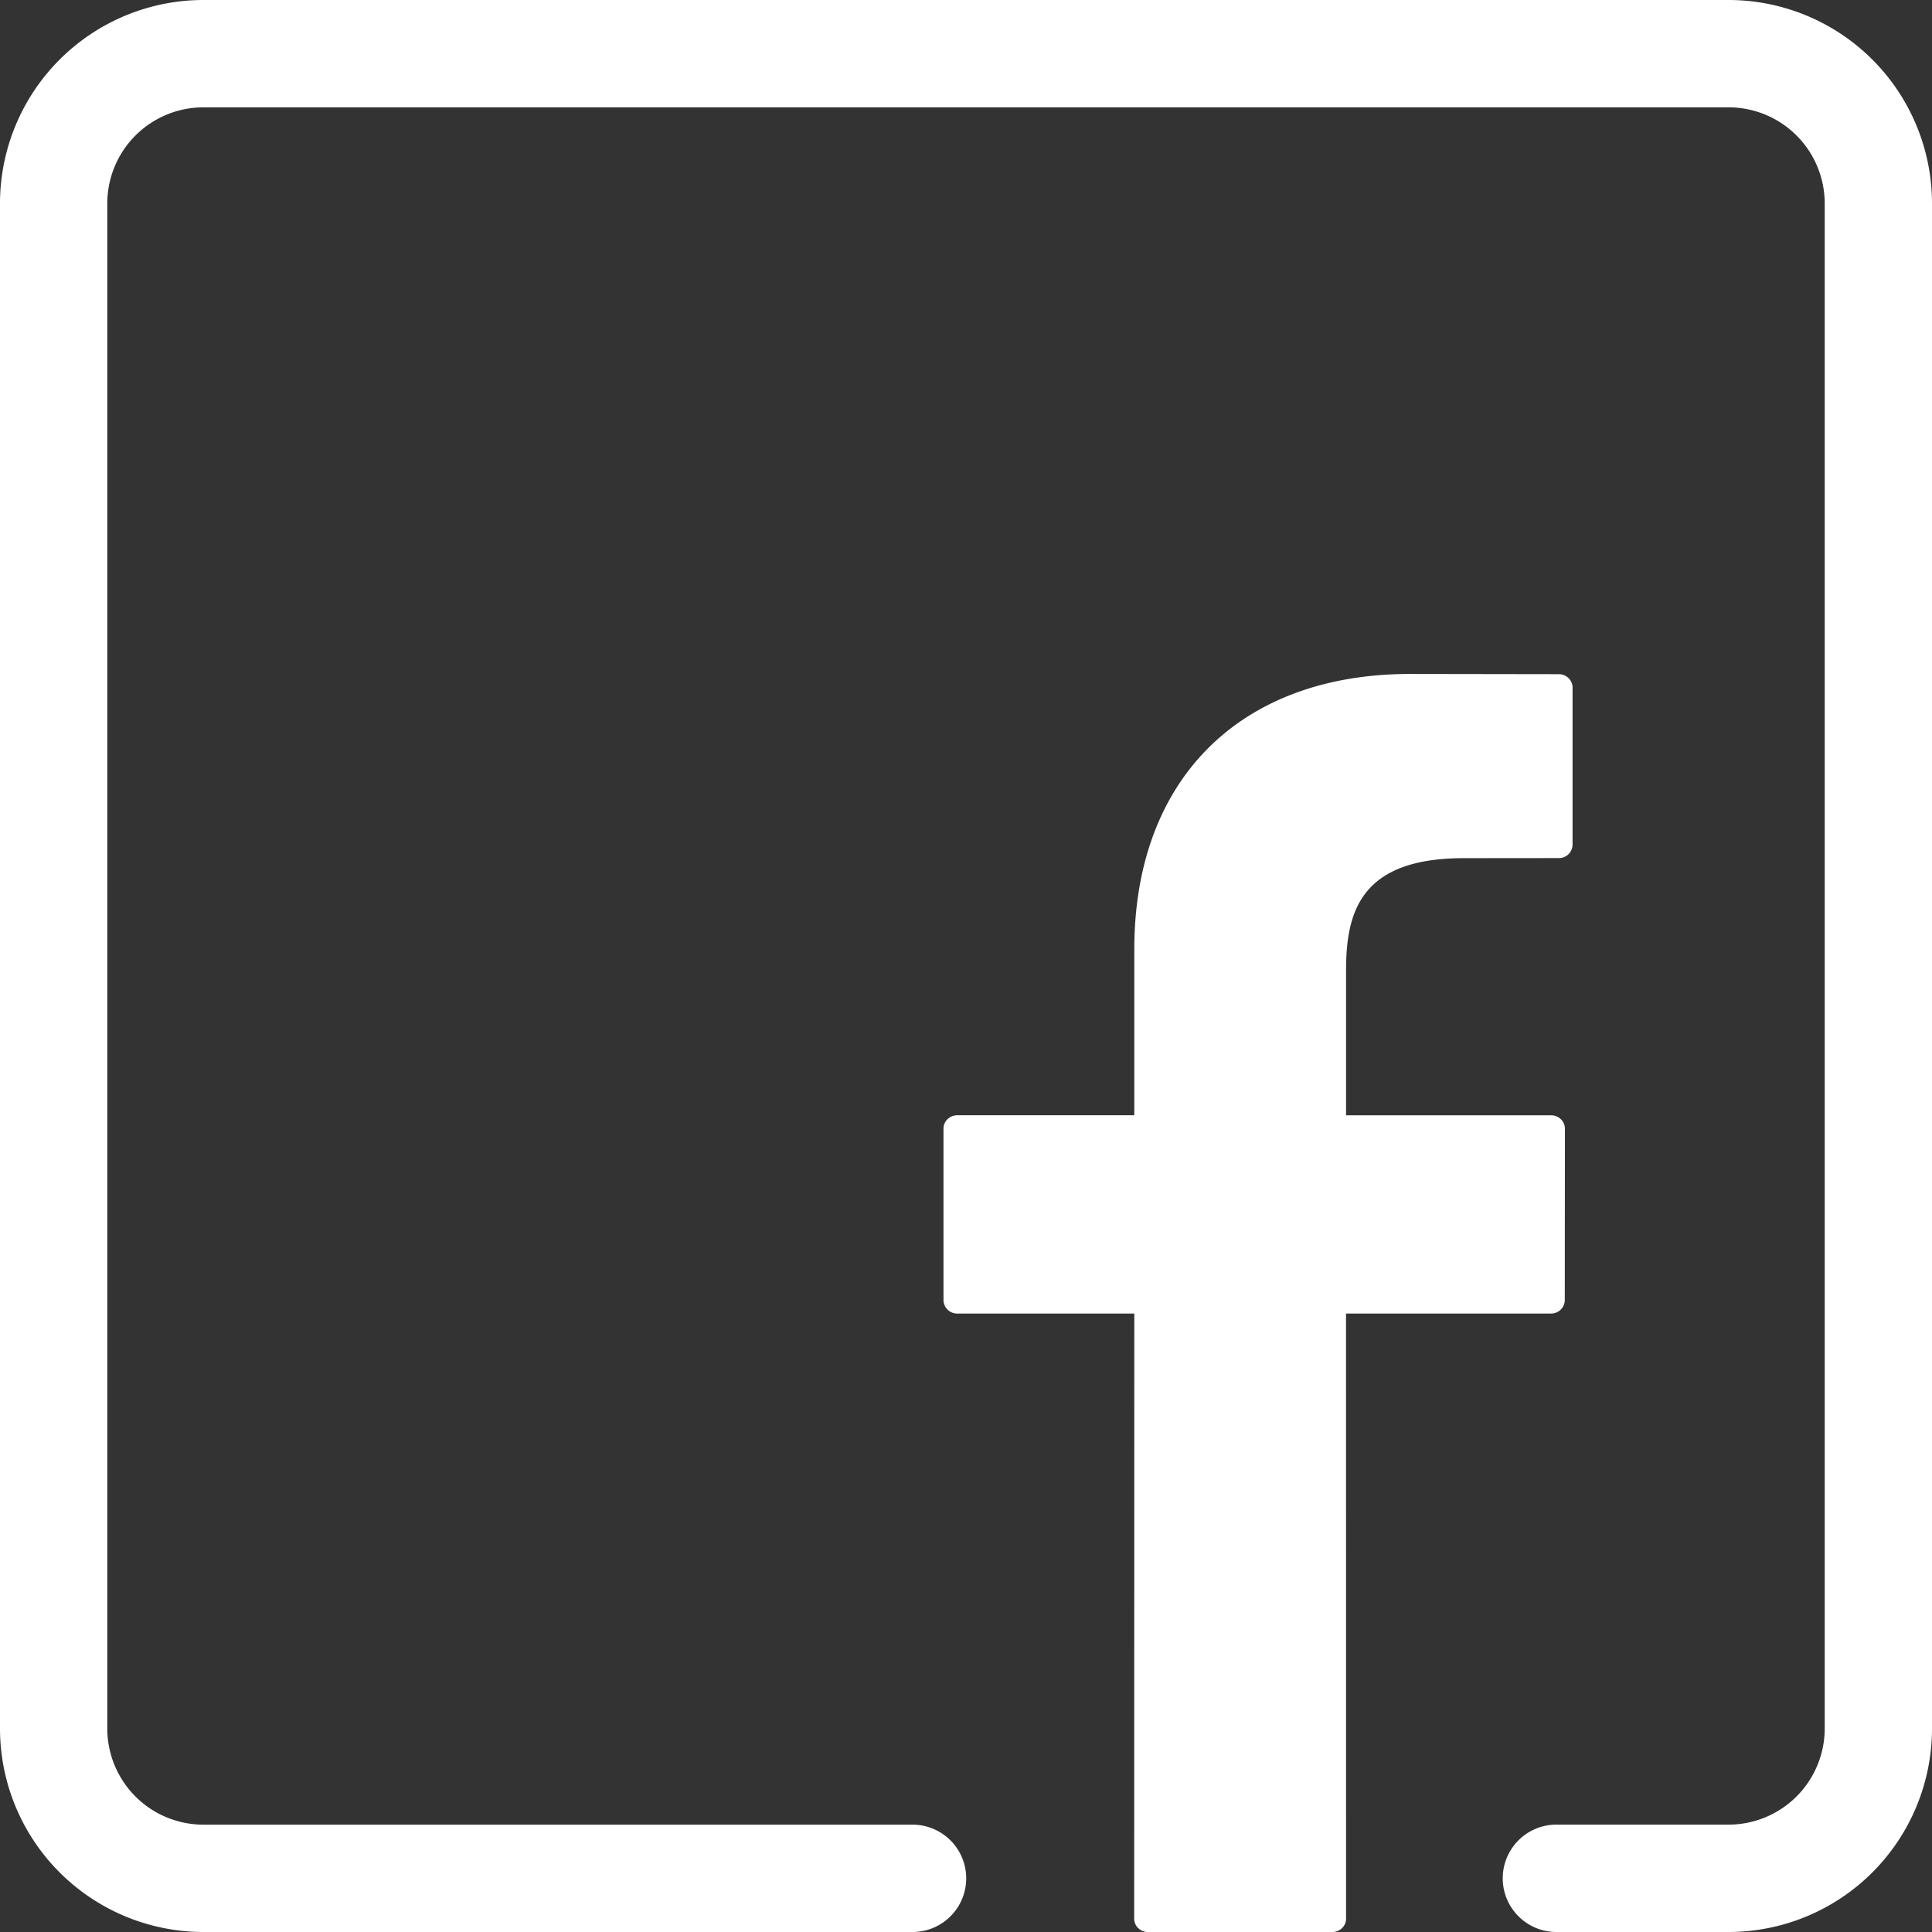 <svg xmlns="http://www.w3.org/2000/svg" width="43" height="43"><rect width="100%" height="100%" fill="#333333" stroke="none"/><path fill="#FFF" fill-rule="evenodd" d="M38.475 0A4.53 4.53 0 0 1 43 4.527v33.946A4.53 4.53 0 0 1 38.475 43h-3.834a1.194 1.194 0 0 1 0-2.39h3.834a2.14 2.14 0 0 0 2.137-2.137V4.527a2.14 2.14 0 0 0-2.137-2.138H4.525a2.14 2.14 0 0 0-2.137 2.138v33.946a2.14 2.14 0 0 0 2.137 2.138H20.31a1.194 1.194 0 0 1 0 2.389H4.525A4.53 4.53 0 0 1 0 38.473V4.527A4.53 4.53 0 0 1 4.525 0Zm-7.088 15 3.306.005c.17 0 .307.134.307.298V18.8a.302.302 0 0 1-.307.298l-2.114.002c-2.303 0-2.62 1.202-2.62 2.5v3.223h4.564a.31.31 0 0 1 .217.087c.057.056.09.132.09.211l-.003 3.816a.303.303 0 0 1-.307.298h-4.562l.001 13.468c0 .08-.033.155-.09.211a.312.312 0 0 1-.217.087H25.55a.311.311 0 0 1-.217-.087.294.294 0 0 1-.09-.21l.003-13.469h-3.94a.303.303 0 0 1-.307-.298V25.12c0-.165.138-.298.307-.298h3.94v-3.696c0-3.778 2.352-6.126 6.14-6.126Z"/></svg>